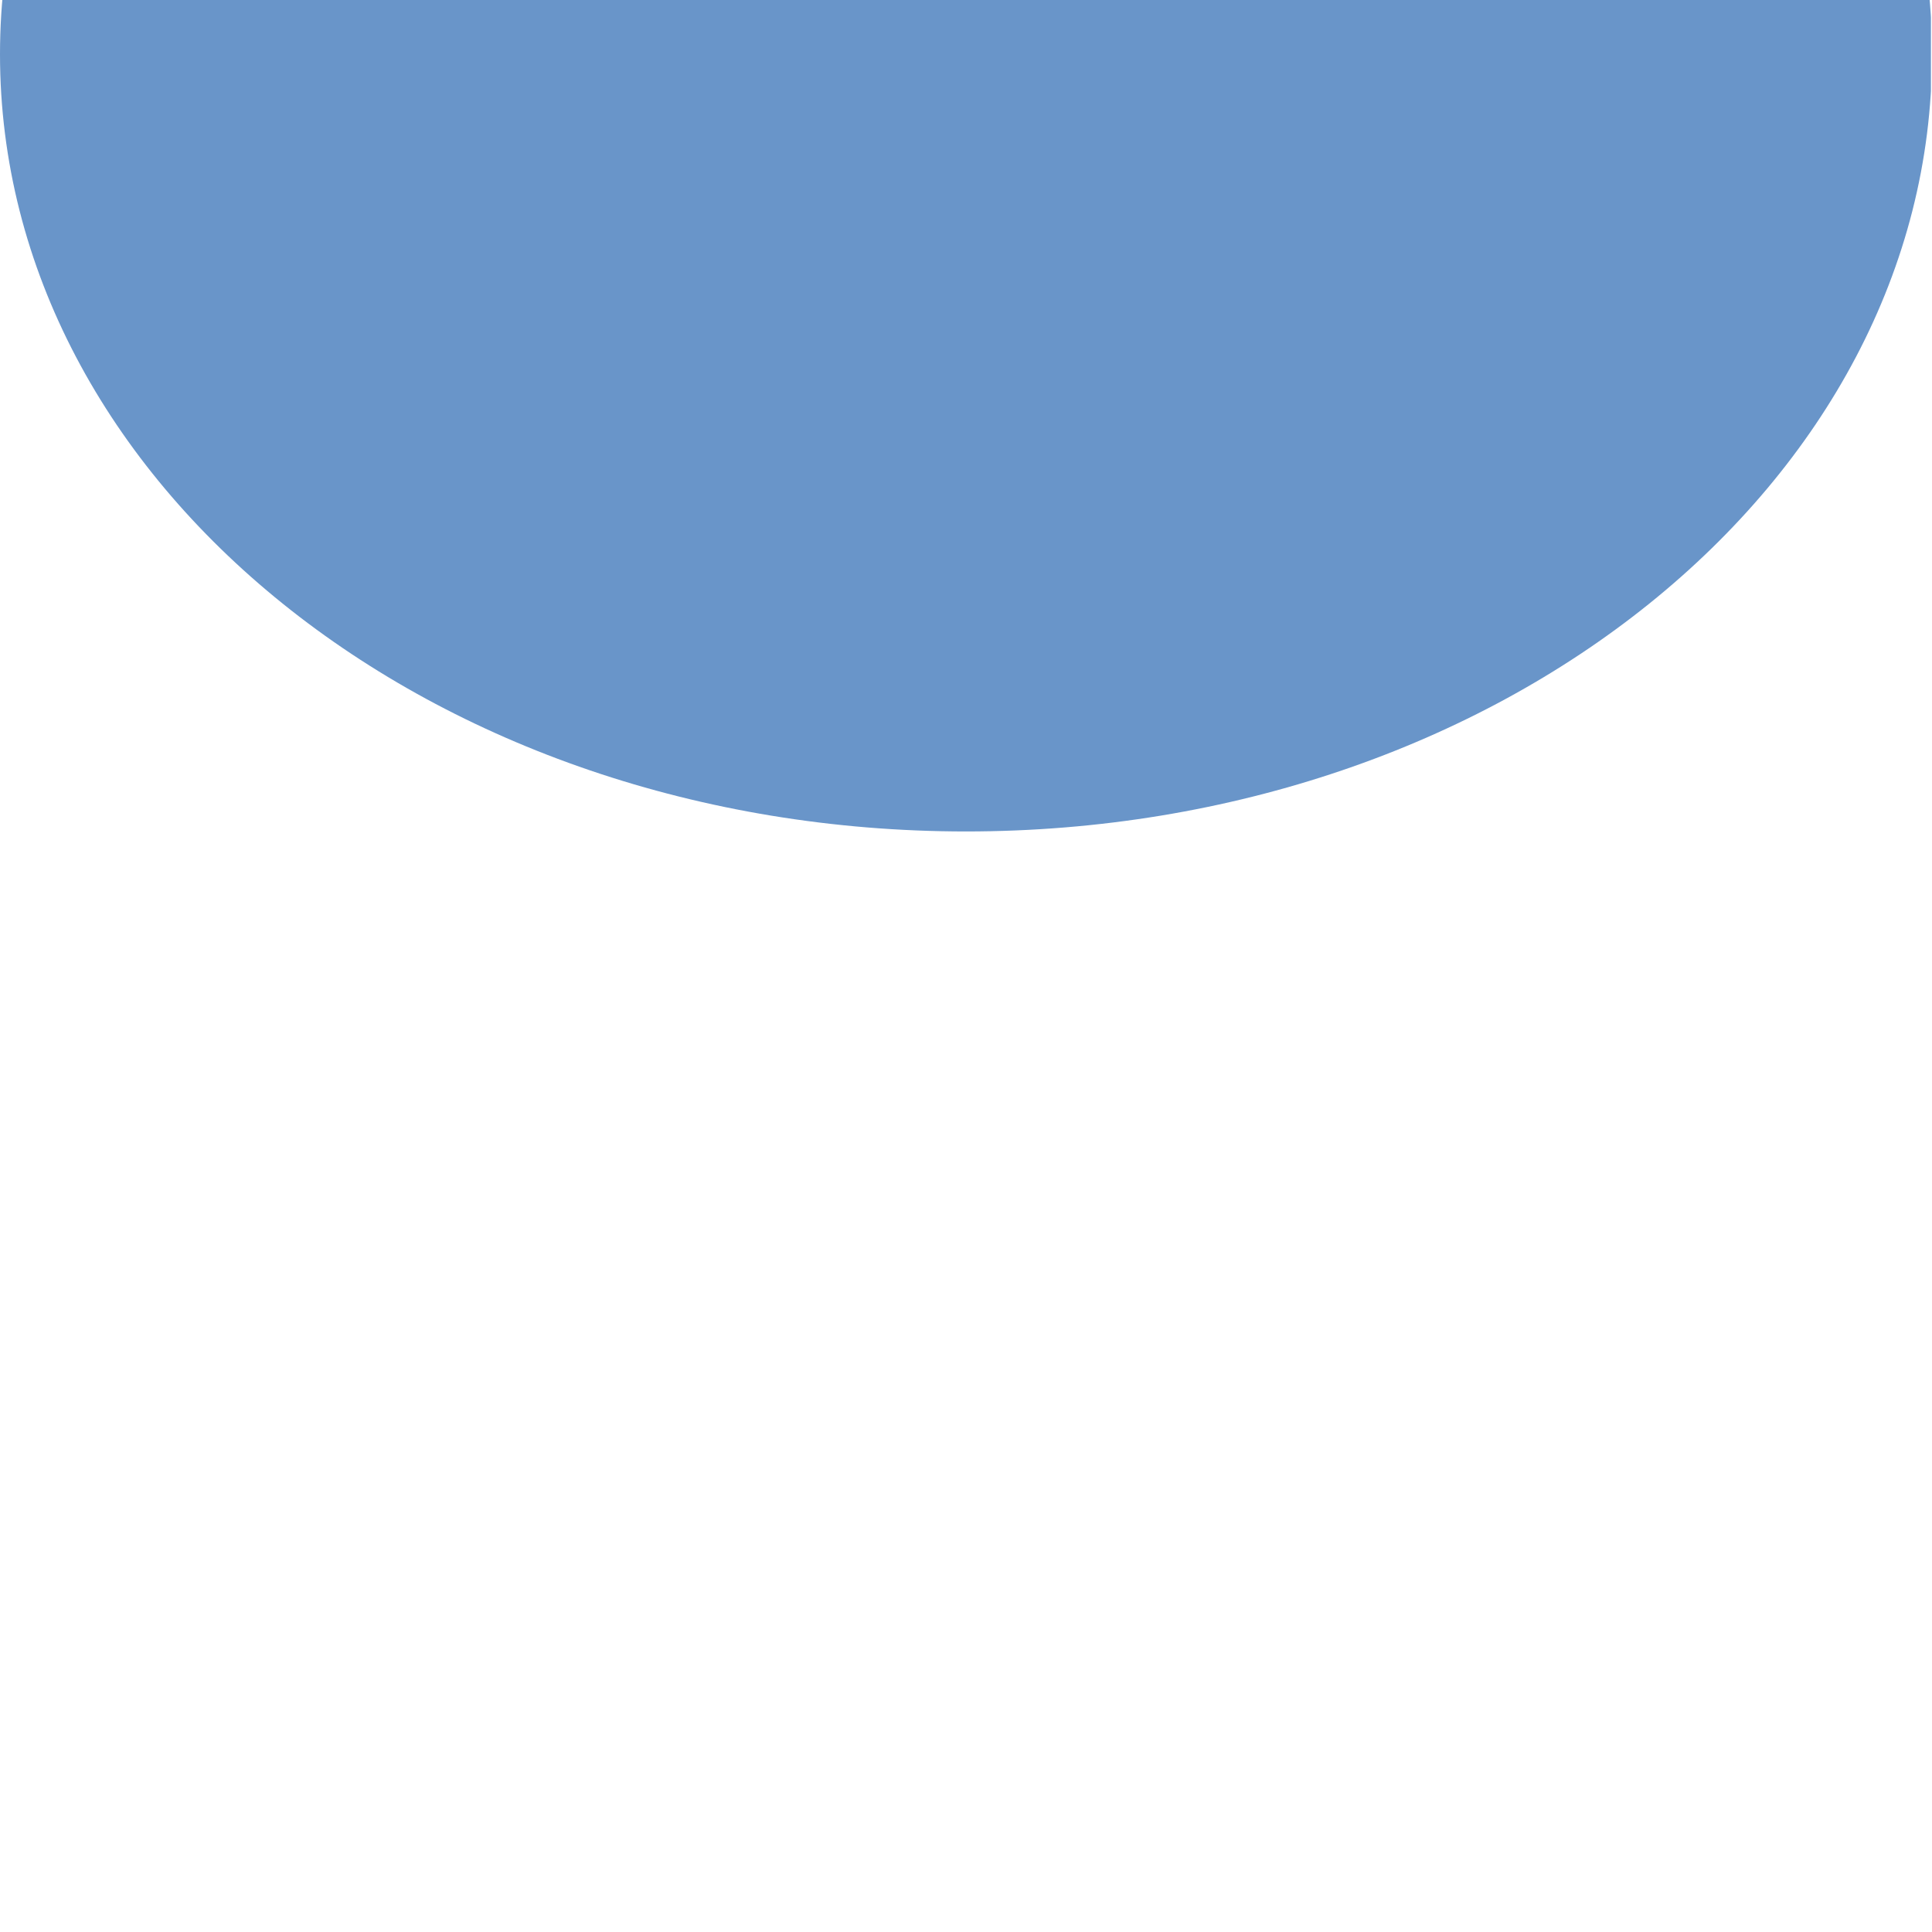 <svg xmlns="http://www.w3.org/2000/svg" xmlns:xlink="http://www.w3.org/1999/xlink" width="1080" zoomAndPan="magnify" viewBox="0 0 810 810" height="1080" preserveAspectRatio="xMidYMid meet" version="1.0"><defs><clipPath id="30b99af562"><path d="M 0 0 L 810 0 L 810 348.59 L 0 348.59 Z M 0 0 " clip-rule="nonzero"/></clipPath><clipPath id="81f3a4a90a"><path d="M 405 -303.121 C 181.324 -303.121 0 -157.23 0 22.734 C 0 202.699 181.324 348.59 405 348.59 C 628.676 348.59 810 202.699 810 22.734 C 810 -157.23 628.676 -303.121 405 -303.121 Z M 405 -303.121 " clip-rule="nonzero"/></clipPath></defs><g clip-path="url(#30b99af562)"><g clip-path="url(#81f3a4a90a)"><path fill="#6995c9" d="M 0 -303.121 L 809.547 -303.121 L 809.547 348.59 L 0 348.59 Z M 0 -303.121 " fill-opacity="1" fill-rule="nonzero"/></g></g></svg>
